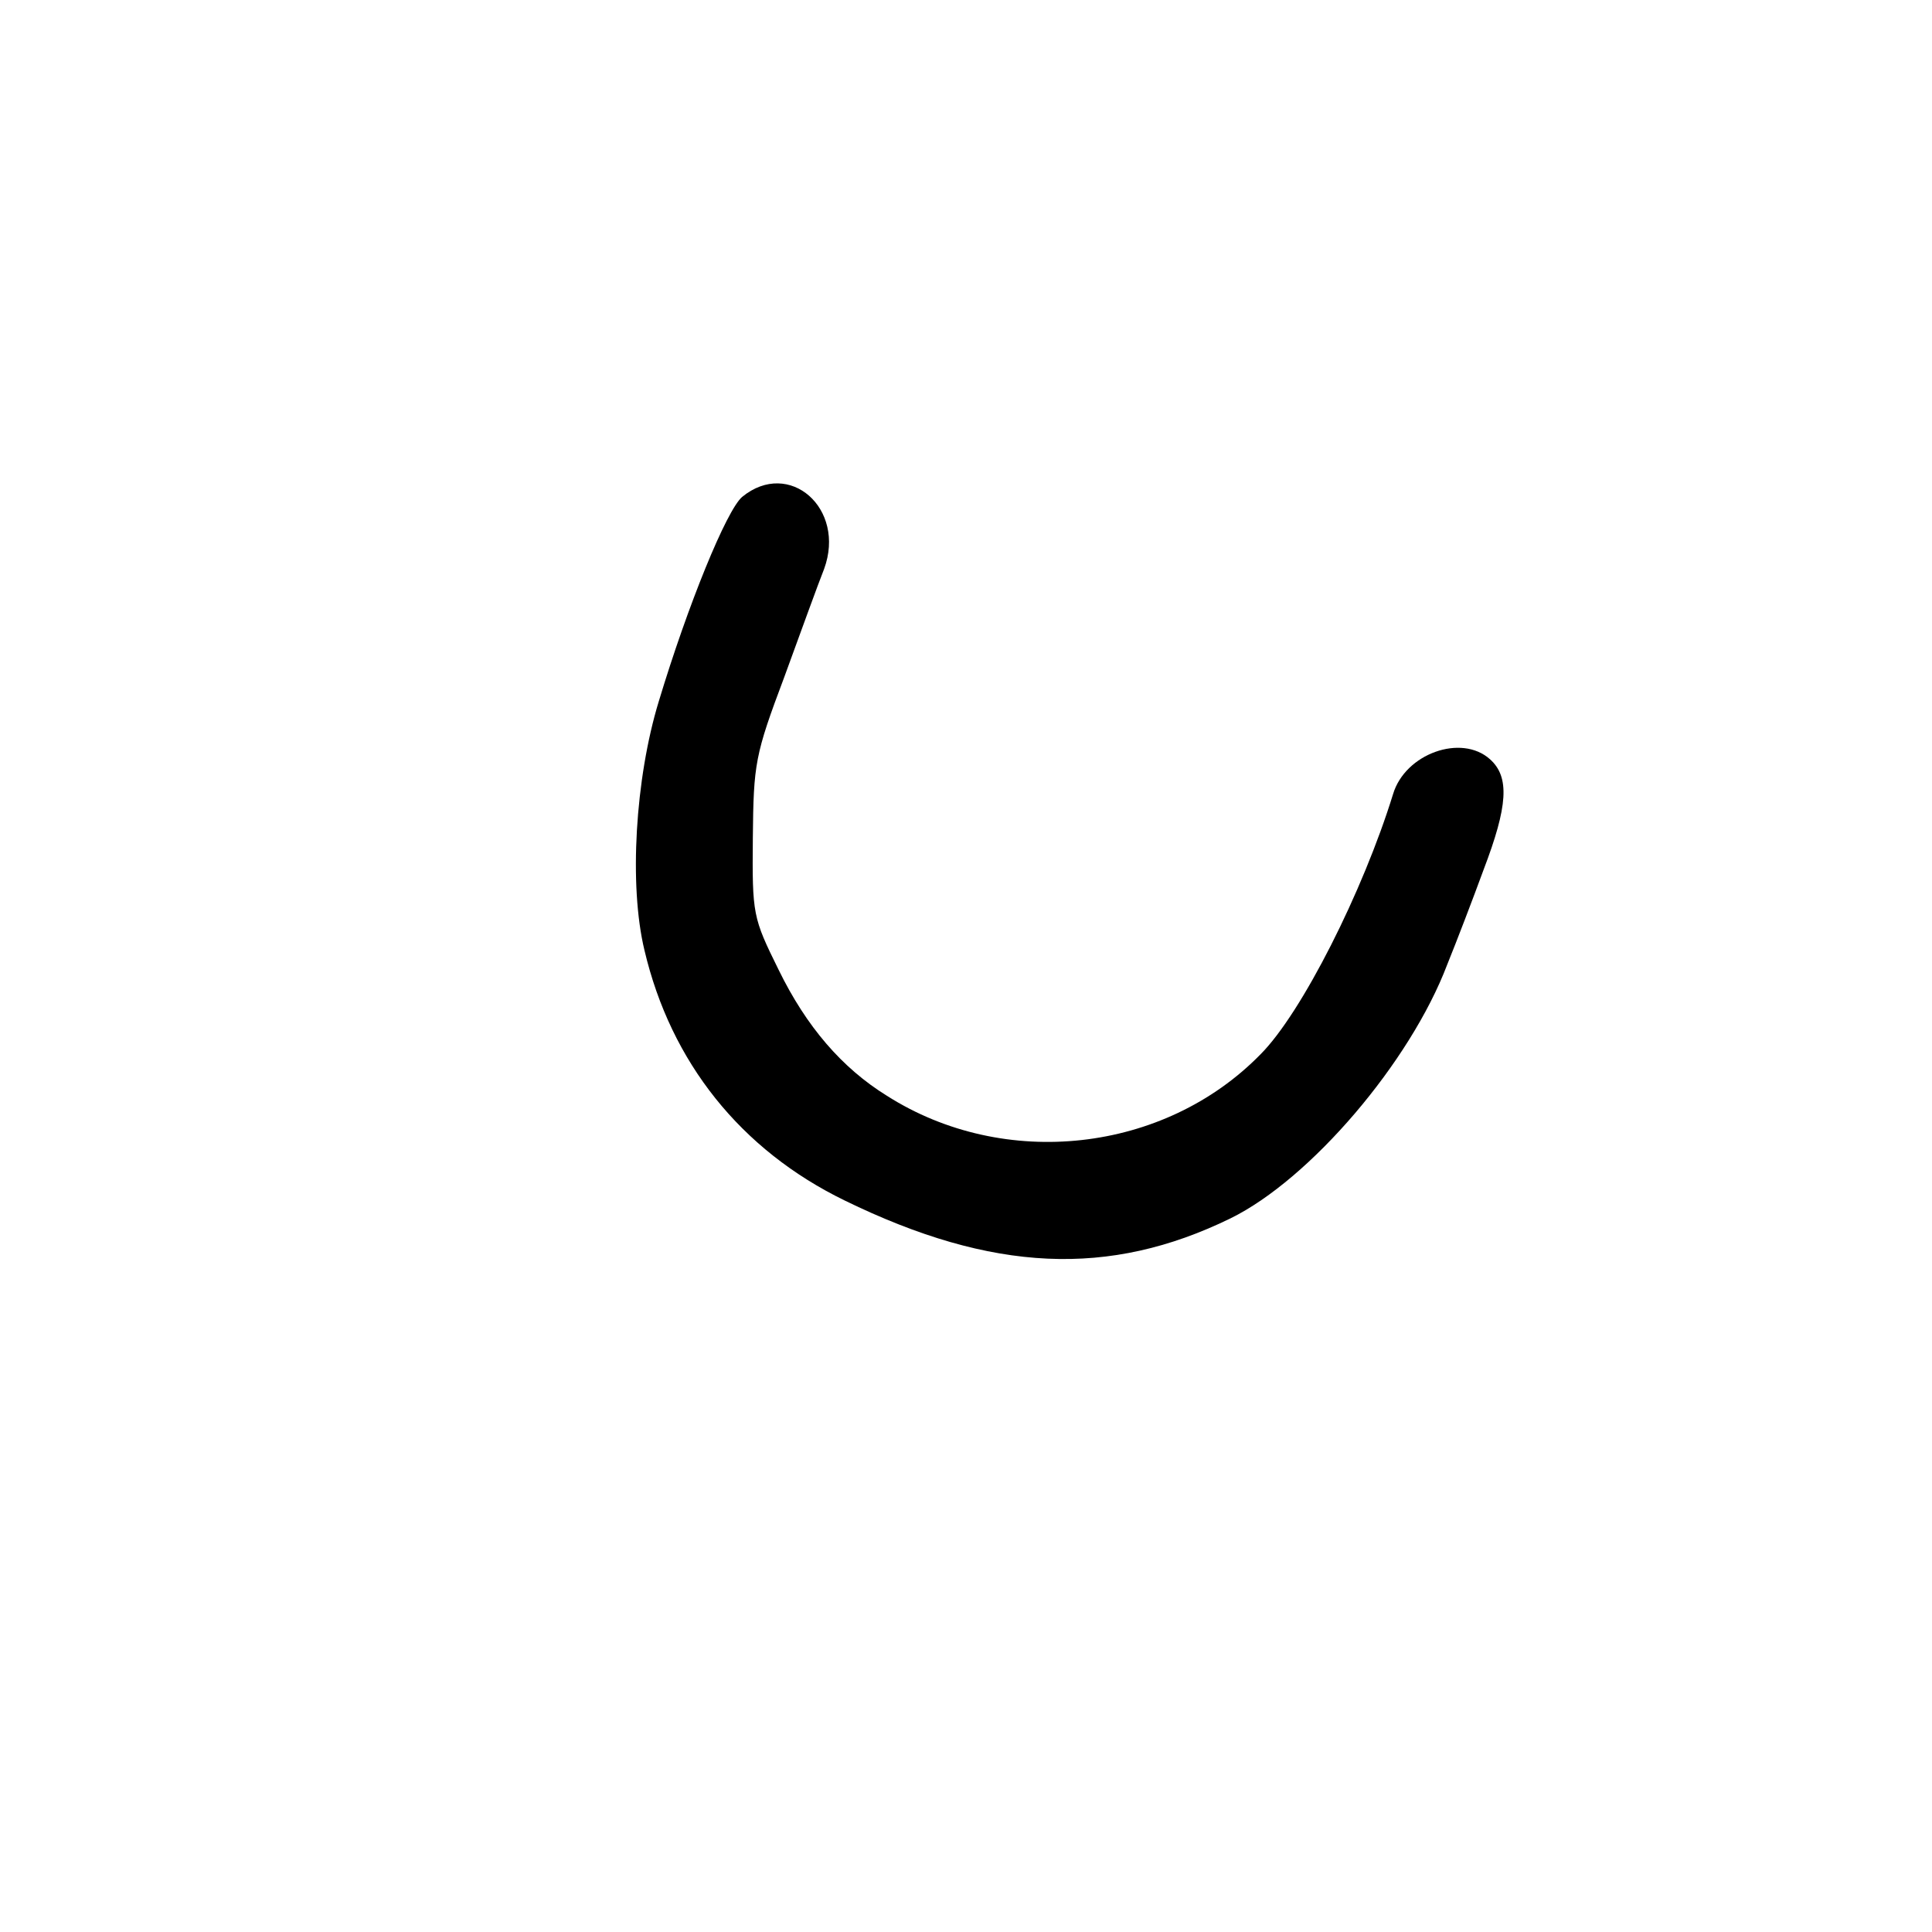 <?xml version="1.0" standalone="no"?>
<!DOCTYPE svg PUBLIC "-//W3C//DTD SVG 20010904//EN"
 "http://www.w3.org/TR/2001/REC-SVG-20010904/DTD/svg10.dtd">
<svg version="1.0" xmlns="http://www.w3.org/2000/svg"
 width="271pt" height="271pt" viewBox="0 0 271 271"
 preserveAspectRatio="xMidYMid meet">
<g transform="translate(0,271) scale(0.1,-0.1)"
fill="#000000" stroke="none">
<path d="M1041 2013 c-22 -19 -76 -151 -117 -287 -33 -108 -42 -258 -20 -349
37 -157 135 -280 281 -351 207 -101 371 -108 541 -25 112 55 252 219 304 356
13 32 36 92 51 133 34 89 37 130 9 155 -40 36 -119 8 -136 -49 -42 -136 -128
-307 -186 -365 -135 -138 -359 -163 -524 -58 -63 39 -113 97 -152 177 -36 73
-37 77 -36 185 1 104 3 116 44 225 23 63 48 132 56 152 31 85 -49 155 -115
101z"/>
</g>
</svg>
